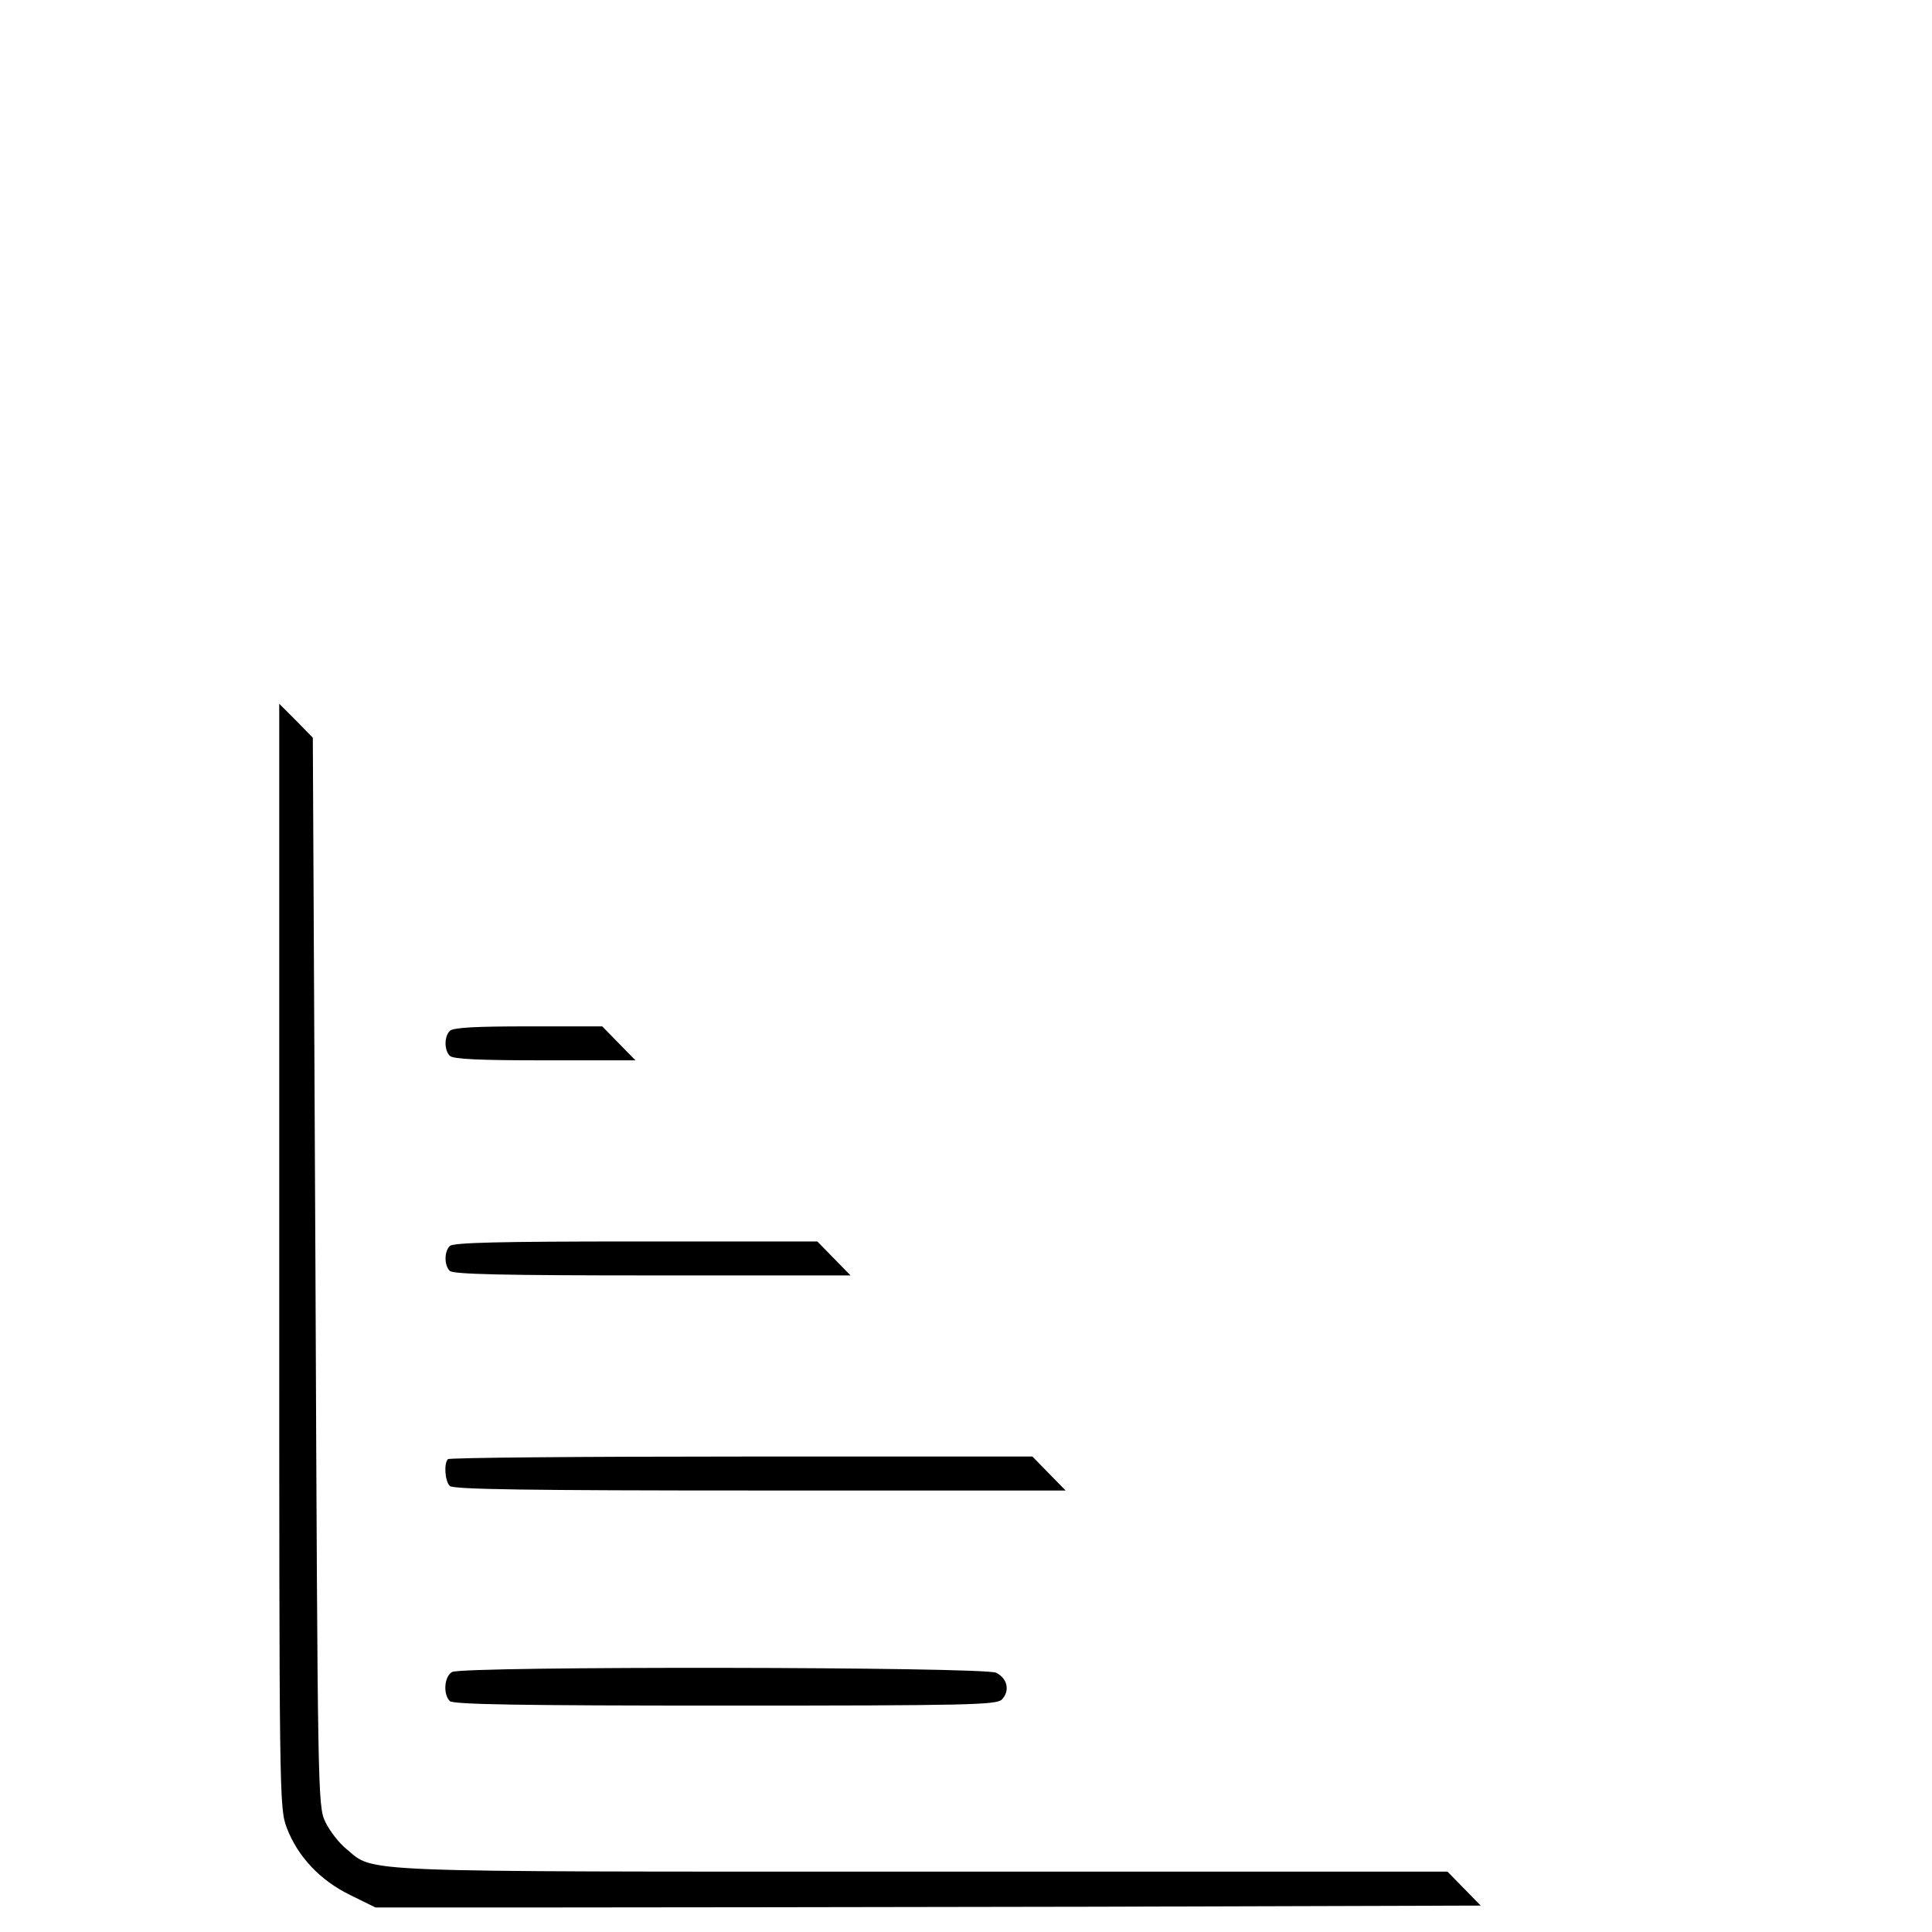 <?xml version="1.0" standalone="no"?>
<!DOCTYPE svg PUBLIC "-//W3C//DTD SVG 20010904//EN"
 "http://www.w3.org/TR/2001/REC-SVG-20010904/DTD/svg10.dtd">
<svg version="1.0" xmlns="http://www.w3.org/2000/svg"
 width="512pt" height="512pt" viewBox="0 0 512 512"
 preserveAspectRatio="xMidYMid meet">

<g transform="translate(0,512) scale(0.1,-0.1)"
fill="#000000" stroke="none">
<path d="M740 1793 c0 -1446 0 -1463 20 -1517 29 -76 88 -139 168 -178 l67
-33 440 0 c242 0 901 1 1465 2 l1024 3 -44 45 -44 45 -1391 0 c-1527 0 -1451
-3 -1527 60 -20 16 -45 49 -56 72 -20 42 -20 74 -26 1458 l-7 1415 -44 45 -45
45 0 -1462z"/>
<path d="M1192 2388 c-15 -15 -15 -51 0 -66 9 -9 79 -12 252 -12 l240 0 -44
45 -44 45 -196 0 c-139 0 -199 -3 -208 -12z"/>
<path d="M1192 1818 c-15 -15 -15 -51 0 -66 9 -9 142 -12 537 -12 l525 0 -44
45 -44 45 -481 0 c-361 0 -484 -3 -493 -12z"/>
<path d="M1187 1253 c-11 -11 -8 -58 5 -71 9 -9 205 -12 822 -12 l810 0 -44
45 -44 45 -771 0 c-425 0 -775 -3 -778 -7z"/>
<path d="M1198 689 c-21 -12 -24 -59 -6 -77 9 -9 185 -12 729 -12 649 0 719 2
734 16 22 23 15 56 -15 71 -32 16 -1415 18 -1442 2z"/>
</g>
</svg>
